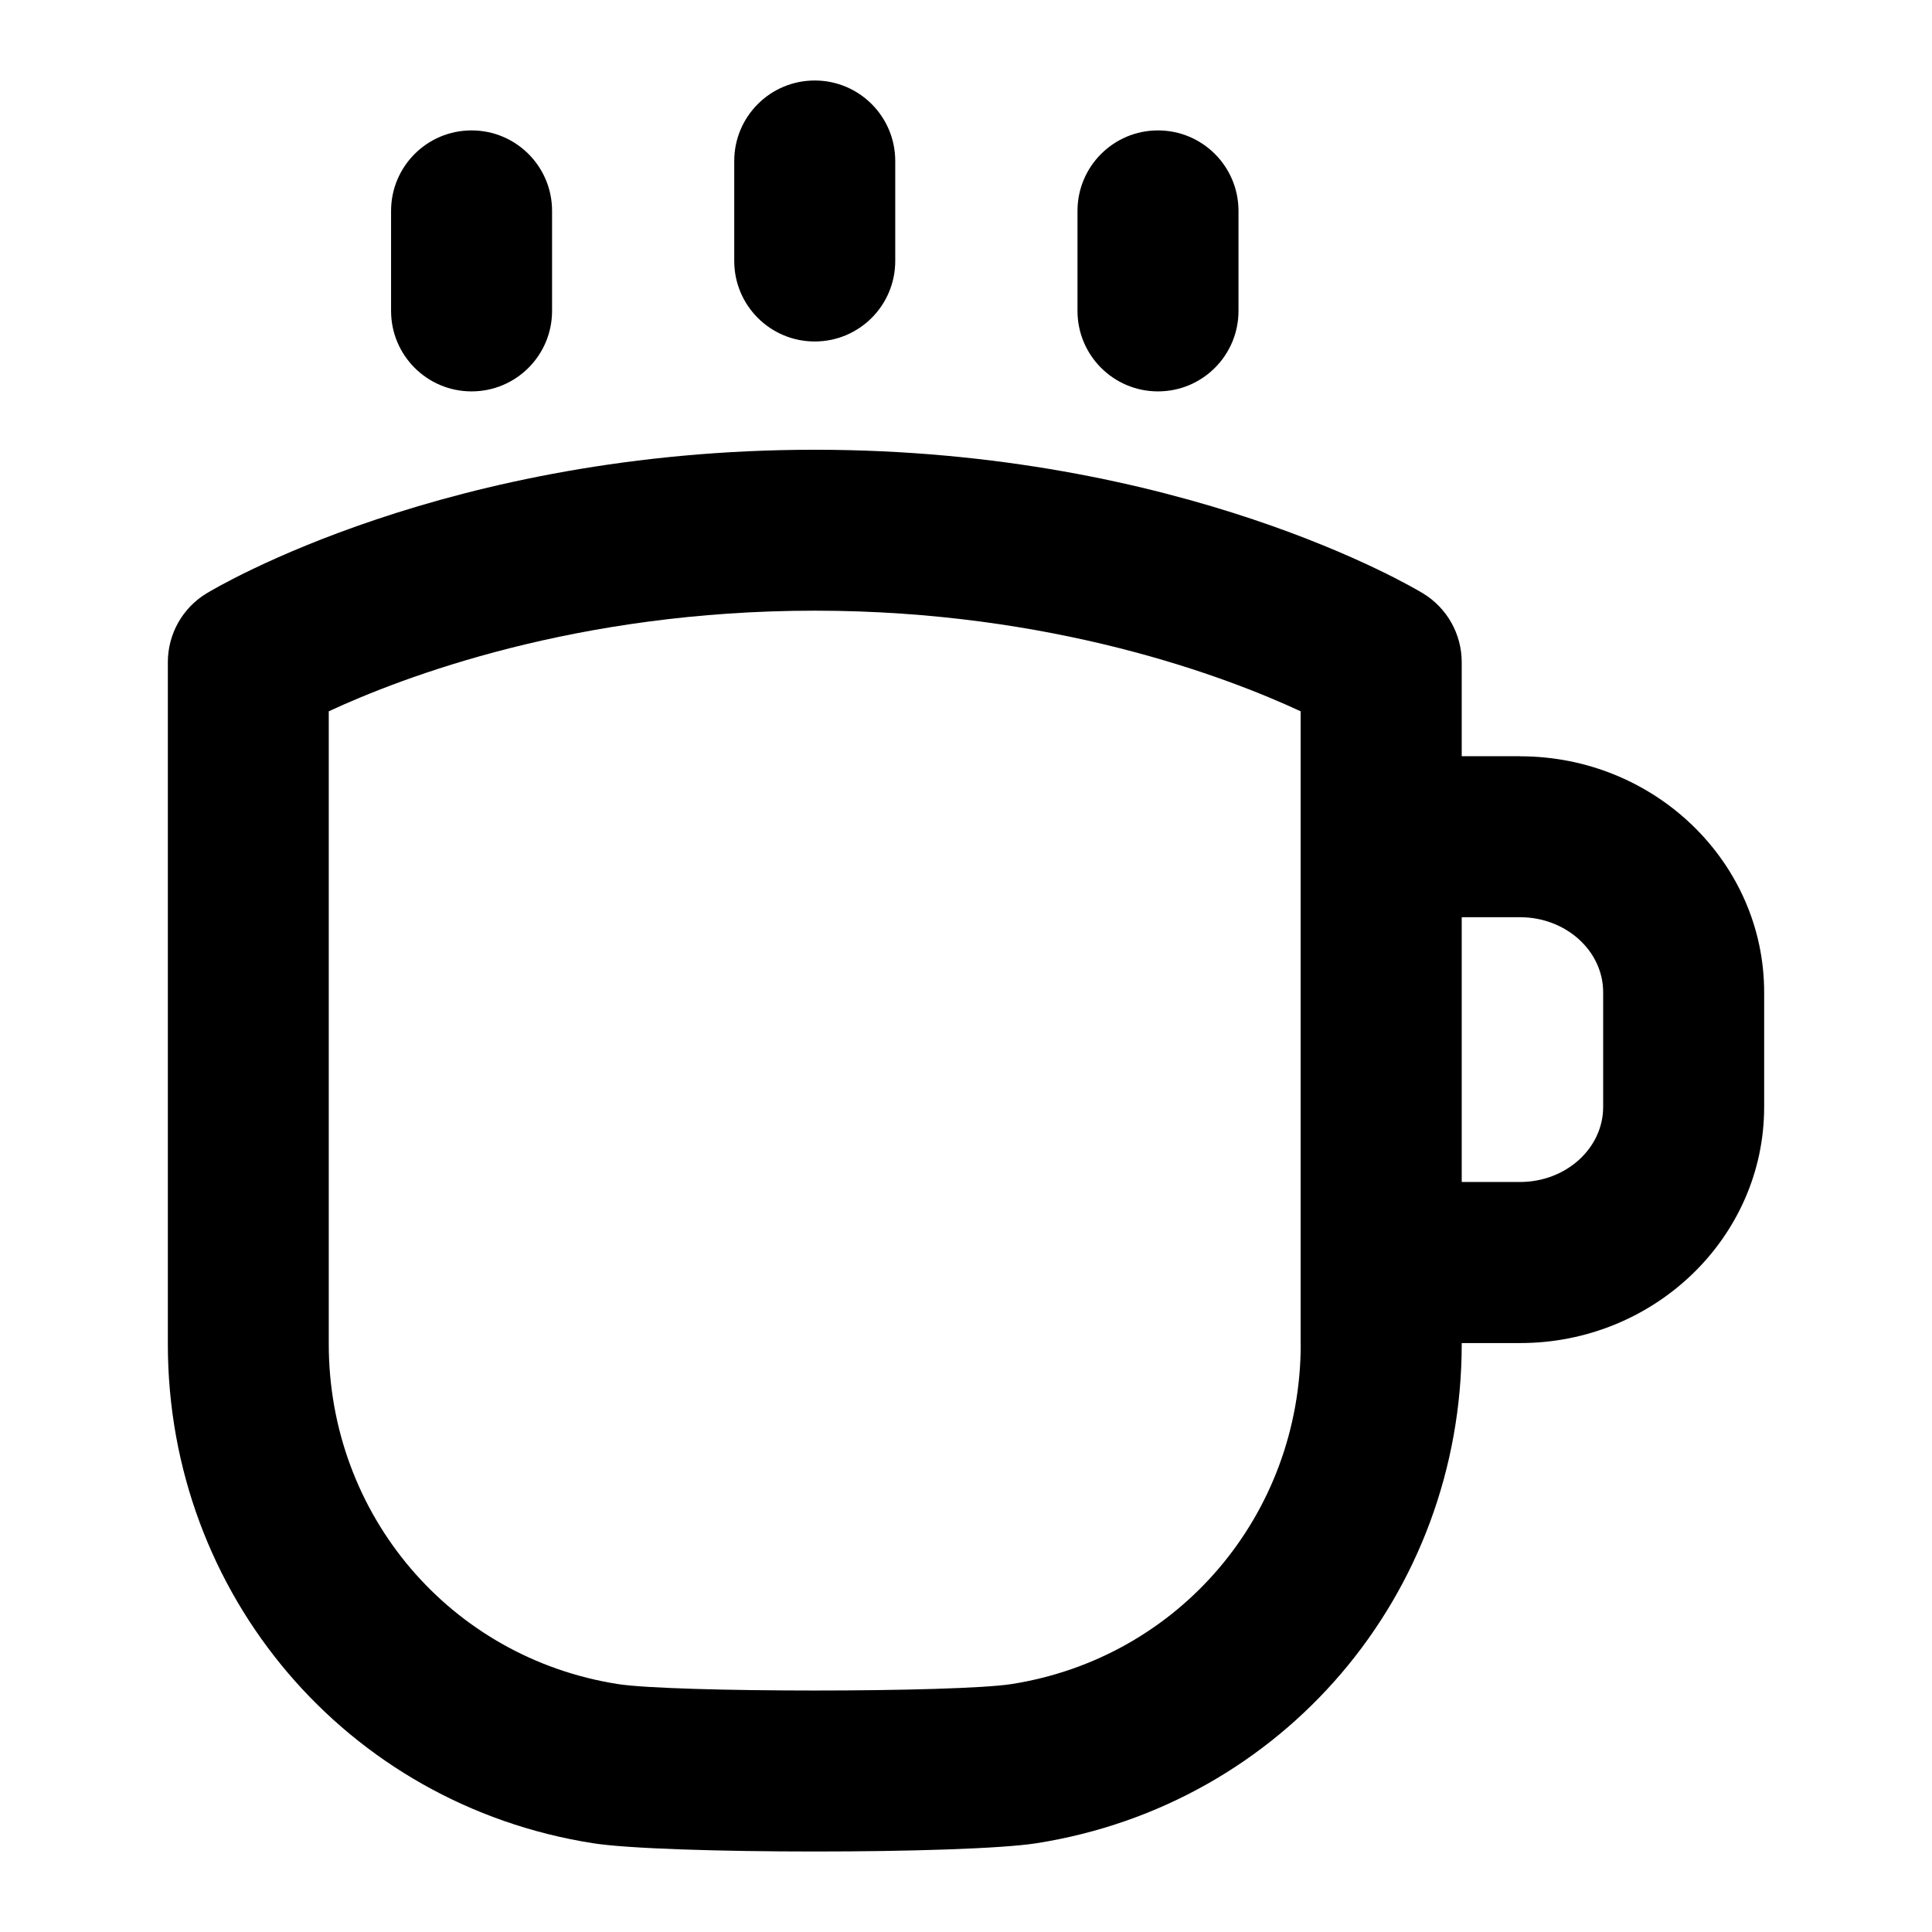 <?xml version="1.0" encoding="UTF-8"?>
<svg xmlns="http://www.w3.org/2000/svg" id="Layer_1" data-name="Layer 1" viewBox="0 0 24 24">
  <path d="M10.121,4.242c.553,0,1-.448,1-1v-1.242c0-.552-.447-1-1-1s-1,.448-1,1v1.242c0,.552,.447,1,1,1Z"/>
  <path d="M14.385,4.862c.553,0,1-.448,1-1v-1.242c0-.552-.447-1-1-1s-1,.448-1,1v1.242c0,.552,.447,1,1,1Z"/>
  <path d="M5.858,4.862c.553,0,1-.448,1-1v-1.242c0-.552-.447-1-1-1s-1,.448-1,1v1.242c0,.552,.447,1,1,1Z"/>
  <path d="M18.883,9.394h-.725v-1.168c0-.35-.183-.674-.481-.855-.12-.073-2.993-1.784-7.556-1.784s-7.435,1.711-7.555,1.784c-.299,.181-.481,.505-.481,.855v8.471c0,3.111,2.221,5.719,5.28,6.2,.438,.069,1.597,.103,2.756,.103s2.318-.034,2.756-.103c3.061-.481,5.281-3.088,5.281-6.2v-.013h.725c1.672,0,3.032-1.315,3.032-2.932v-1.425c0-1.617-1.36-2.932-3.032-2.932Zm-2.725,7.302c0,2.121-1.511,3.897-3.592,4.224-.686,.107-4.205,.107-4.891,0-2.081-.327-3.591-2.104-3.591-4.224v-7.86c.914-.424,3.072-1.25,6.036-1.25s5.122,.825,6.037,1.25v7.86Zm3.757-2.945c0,.514-.463,.932-1.032,.932h-.725v-3.289h.725c.569,0,1.032,.418,1.032,.932v1.425Z"/>
</svg>
